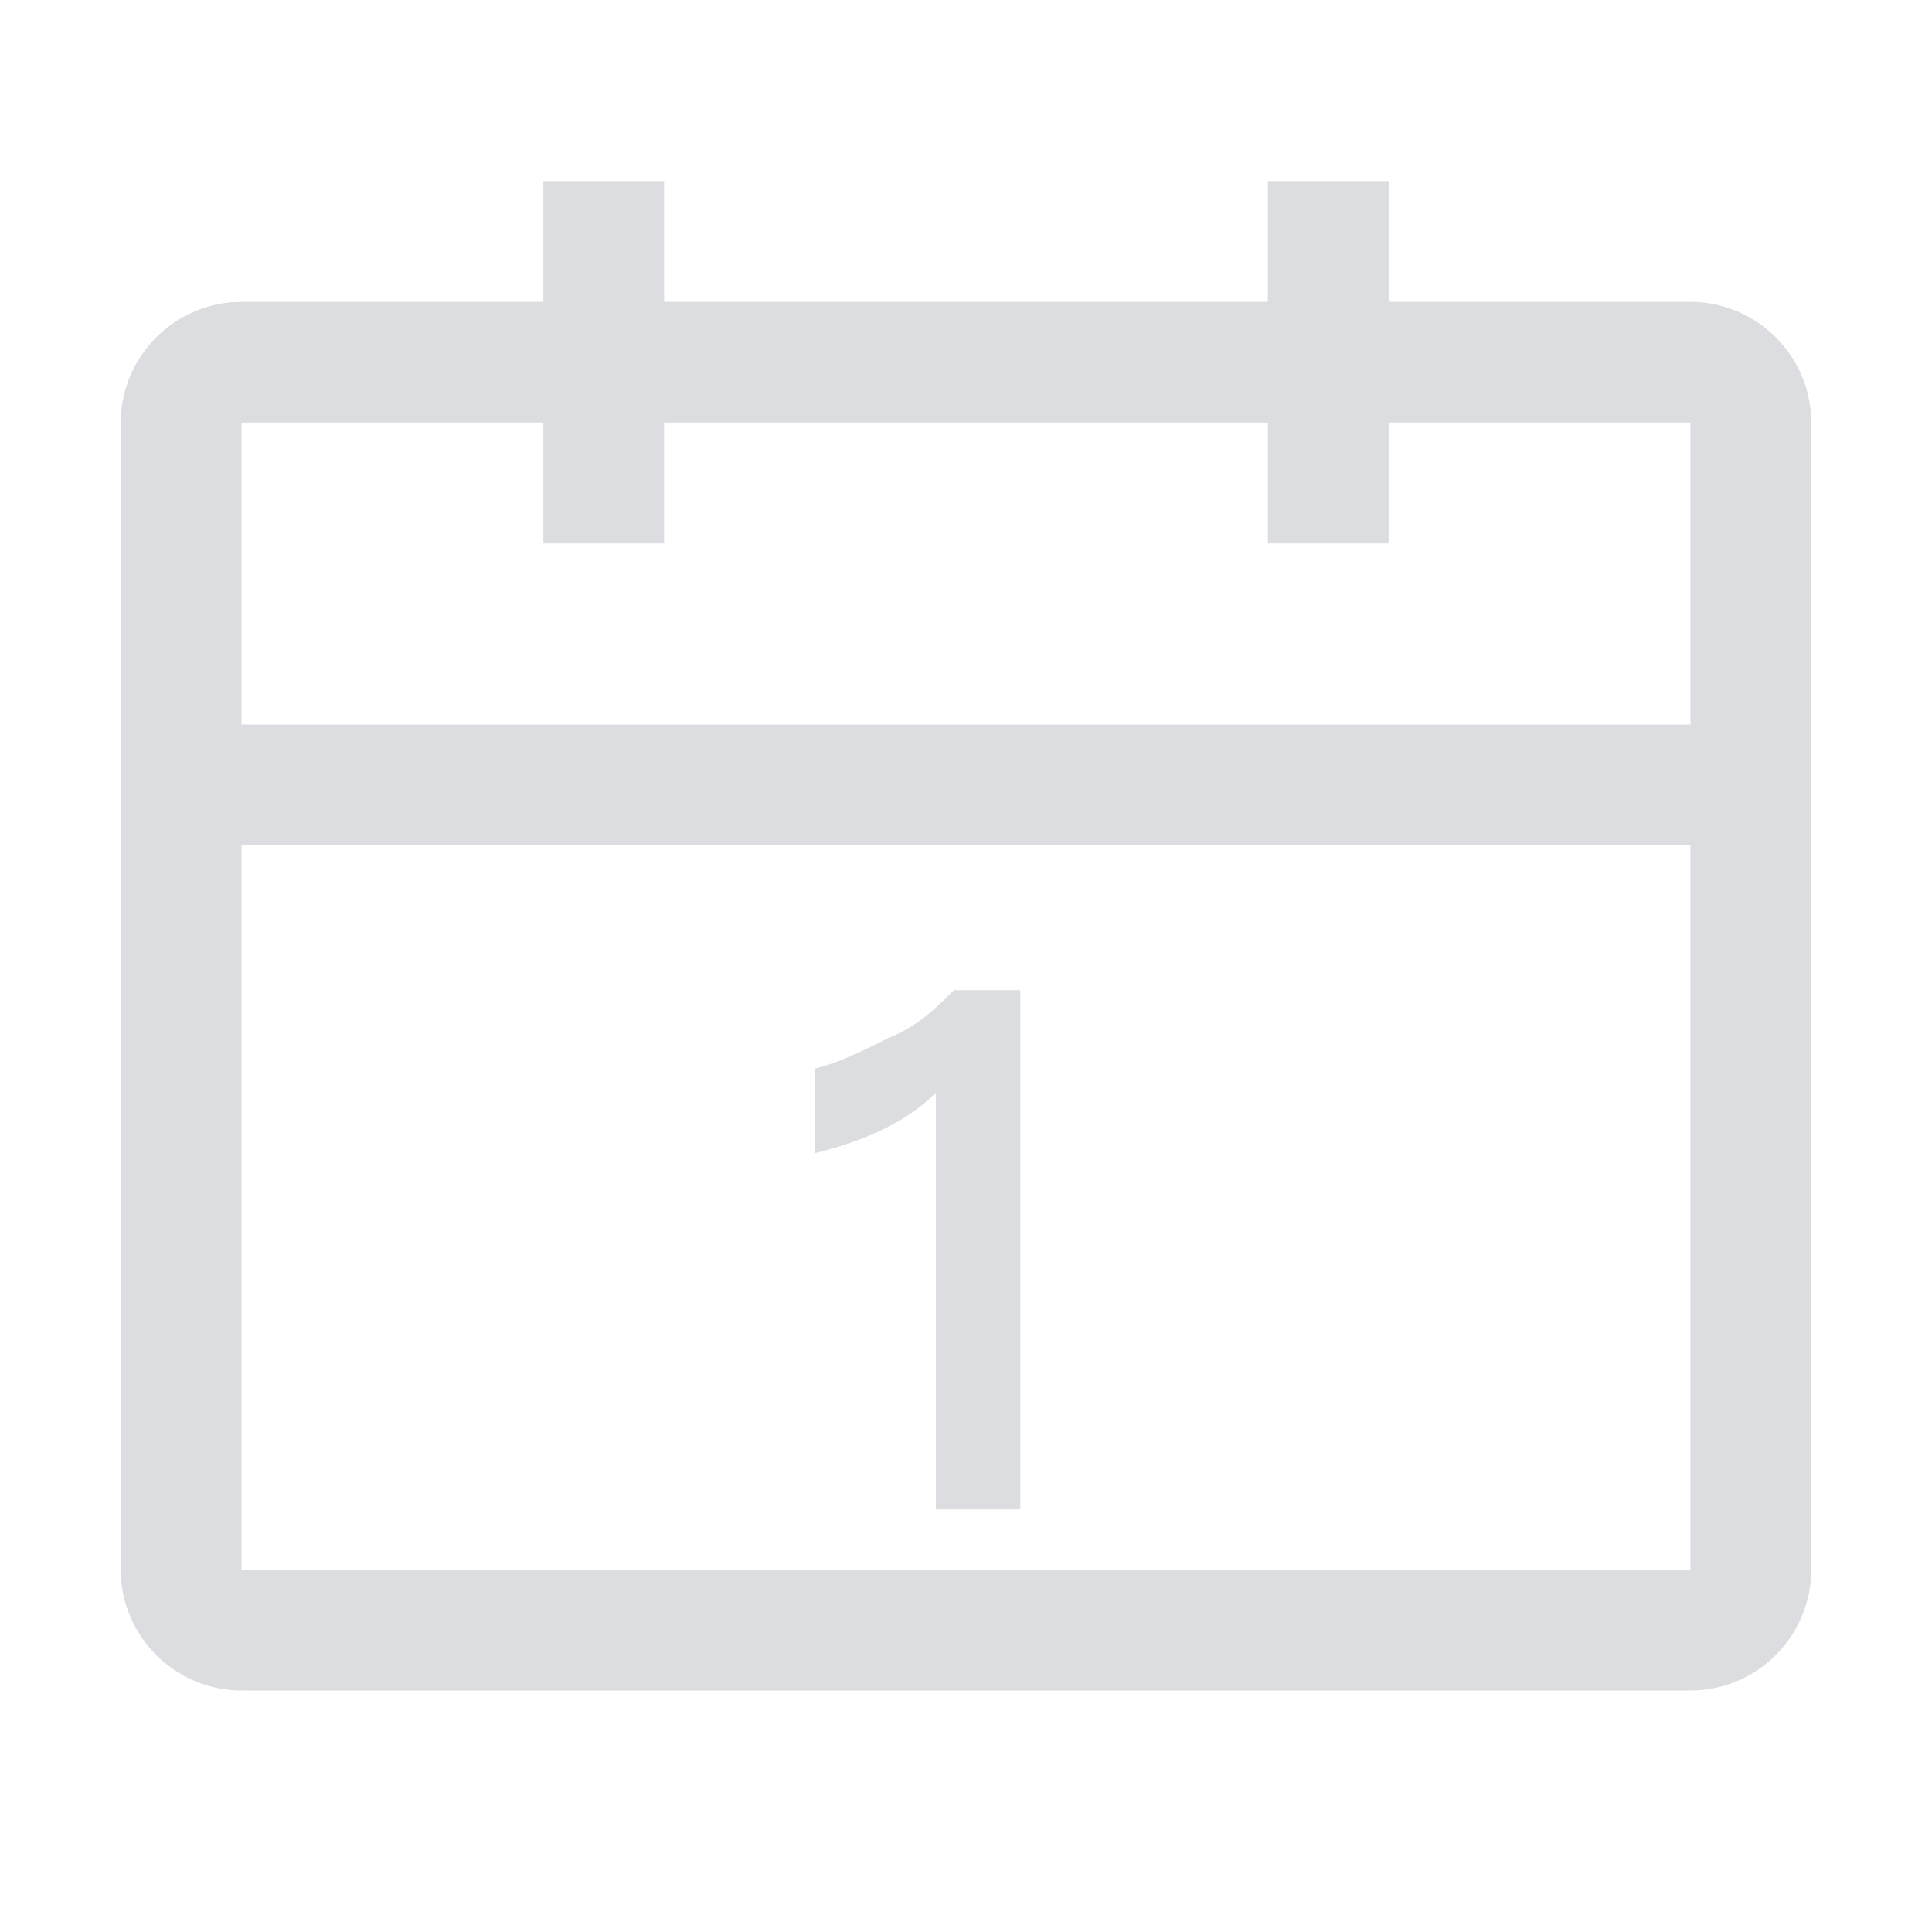<?xml version="1.0" encoding="utf-8"?>
<!-- Generator: Adobe Illustrator 23.0.3, SVG Export Plug-In . SVG Version: 6.00 Build 0)  -->
<svg version="1.1" id="图层_1" xmlns="http://www.w3.org/2000/svg" xmlns:xlink="http://www.w3.org/1999/xlink" x="0px" y="0px"
	 viewBox="0 0 32 32" style="enable-background:new 0 0 32 32;" xml:space="preserve">
<style type="text/css">
	.st0{fill-rule:evenodd;clip-rule:evenodd;fill:#CECFD3;fill-opacity:0.7;}
</style>
<title>B9012FCA-E6D1-42AB-A11F-0F1A87375164</title>
<desc>Created with sketchtool.</desc>
<g id="Symbols">
	<g>
		<path id="蒙版" class="st0" d="M23,5h5c1.1,0,2,0.9,2,2v19c0,1.1-0.9,2-2,2H4c-1.1,0-2-0.9-2-2V7c0-1.1,0.9-2,2-2h5V3h2v2h10V3
			h2V5z M23,7v2h-2V7H11v2H9V7H4v19h24V7H23z M4,12h24v2H4V12z M15.8,16.4h1.1V25h-1.4v-6.9c-0.5,0.5-1.2,0.8-2,1v-1.4
			c0.4-0.1,0.8-0.3,1.2-0.5C15.2,17,15.5,16.7,15.8,16.4z"/>
	</g>
</g>
</svg>
